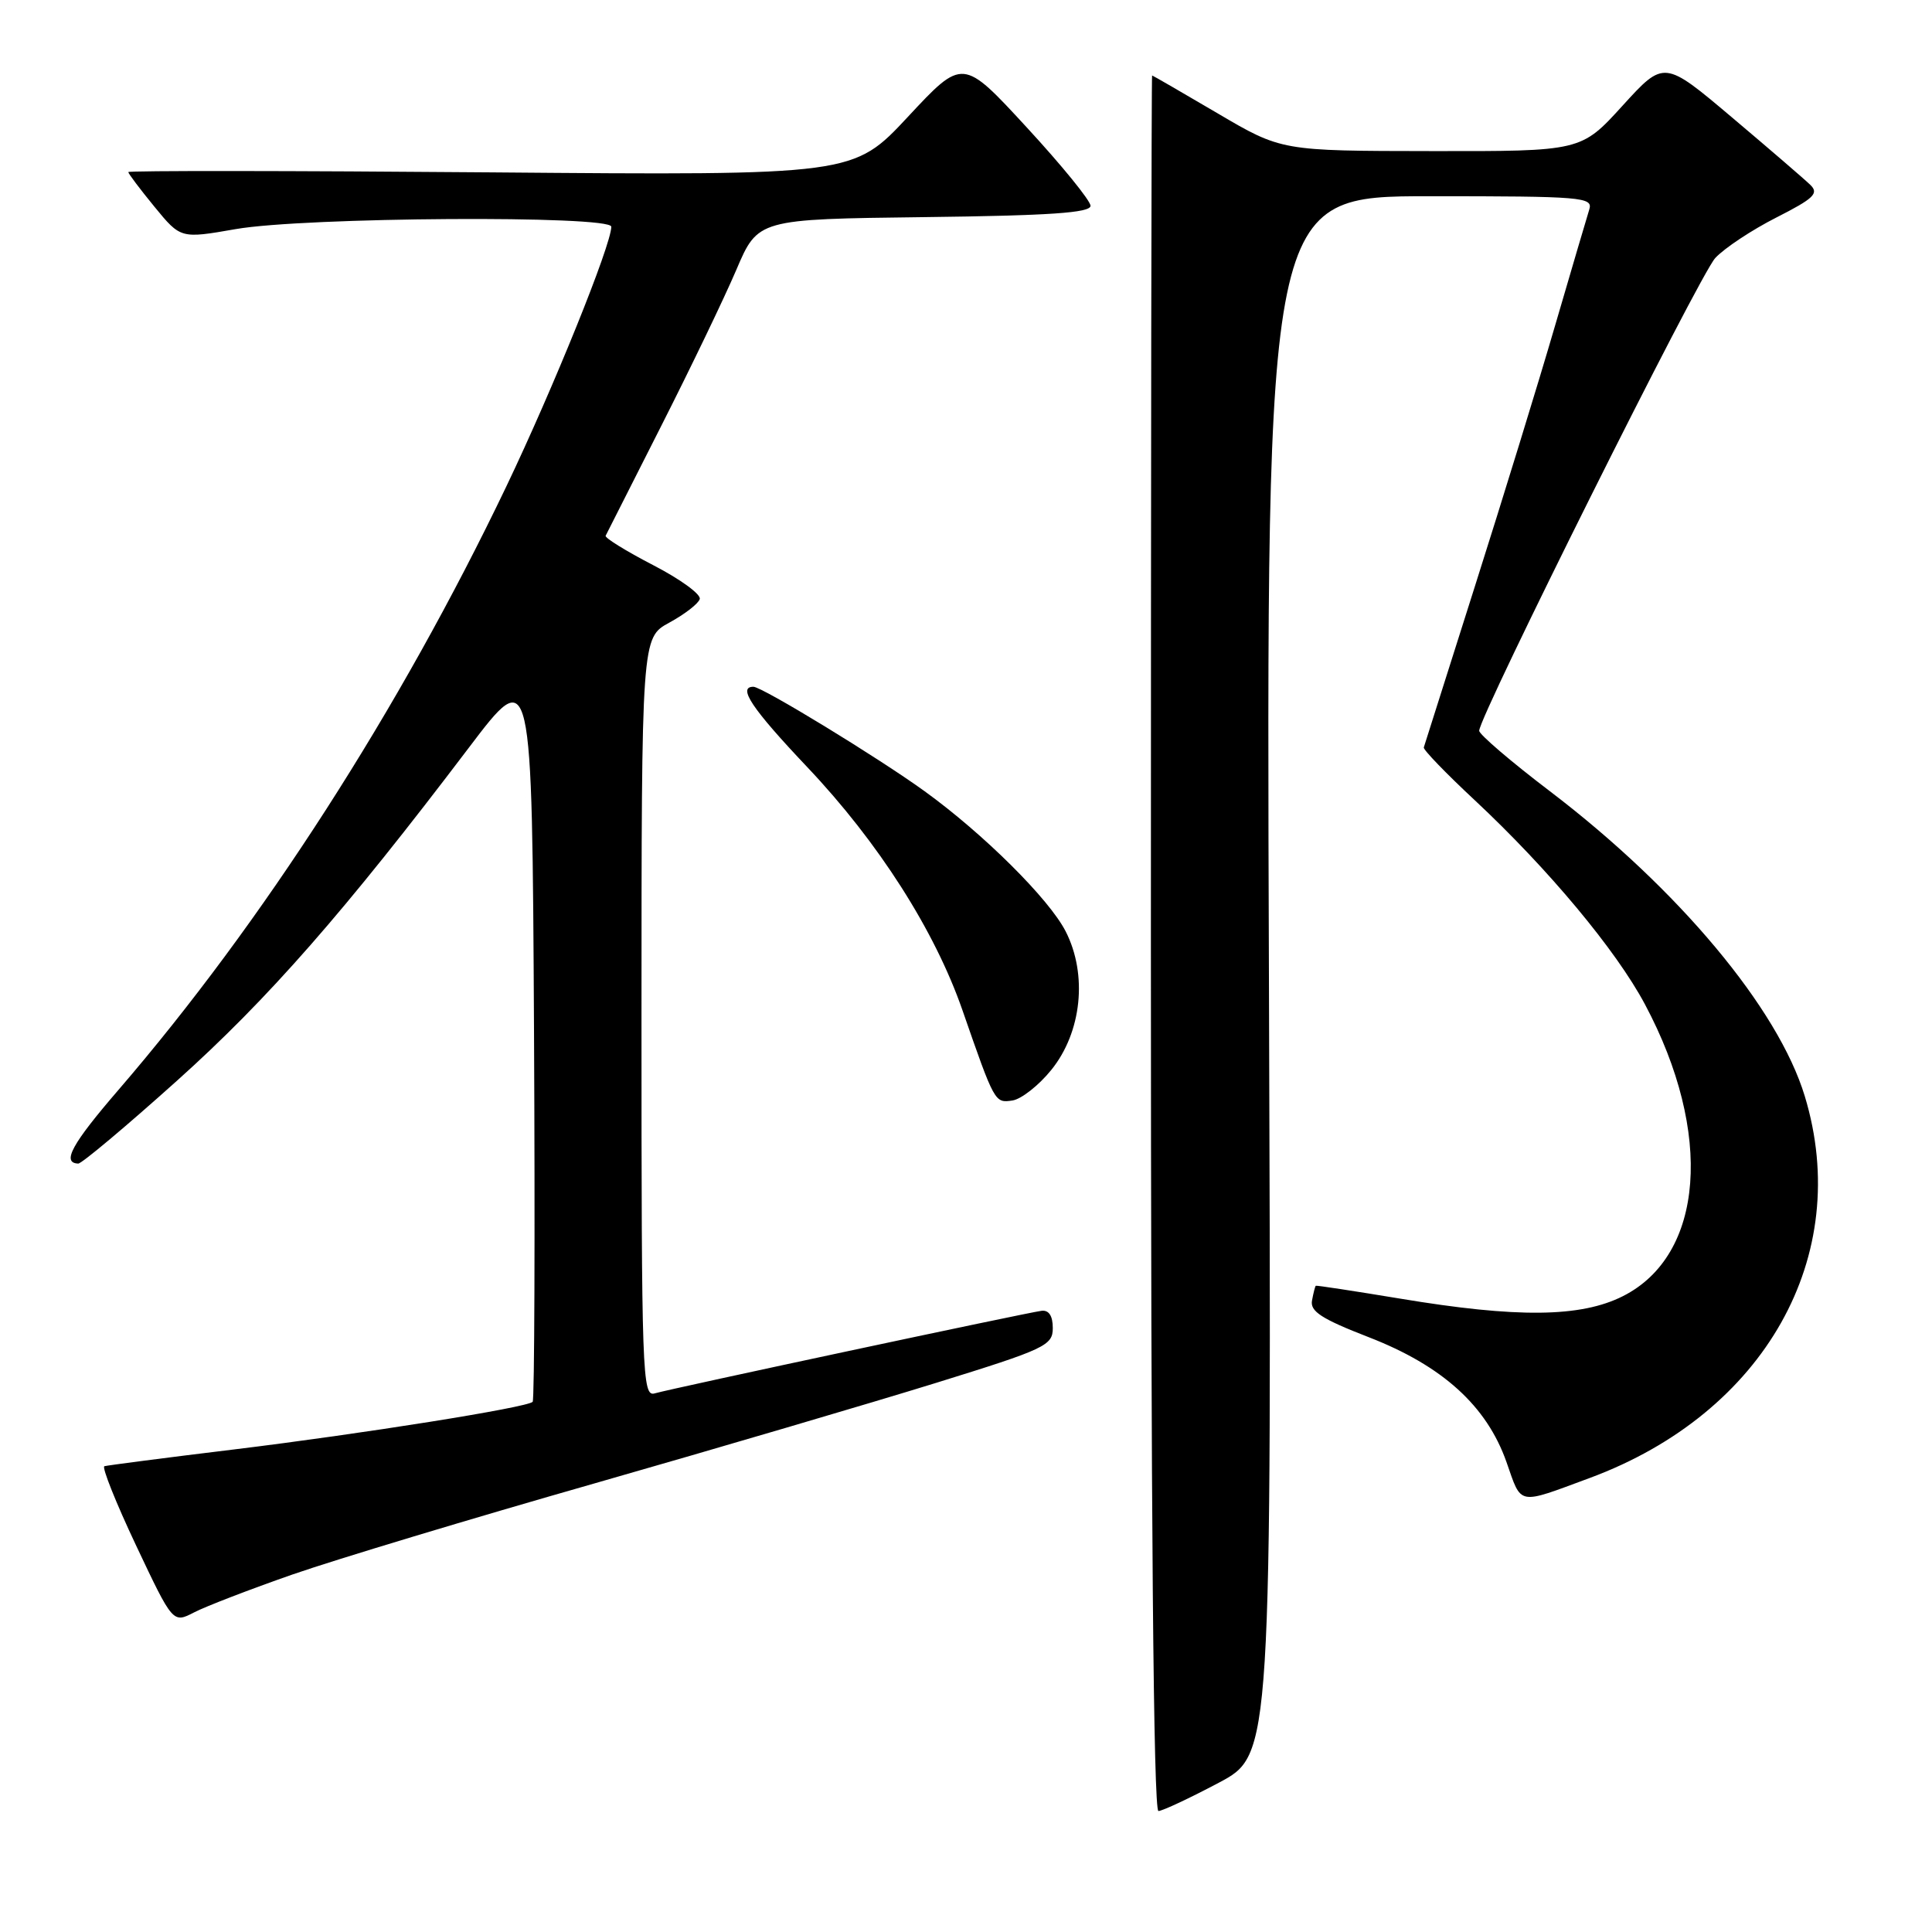 <?xml version="1.0" encoding="UTF-8" standalone="no"?>
<!DOCTYPE svg PUBLIC "-//W3C//DTD SVG 1.1//EN" "http://www.w3.org/Graphics/SVG/1.1/DTD/svg11.dtd" >
<svg xmlns="http://www.w3.org/2000/svg" xmlns:xlink="http://www.w3.org/1999/xlink" version="1.1" viewBox="0 0 256 256">
 <g >
 <path fill="currentColor"
d=" M 161.50 236.22 C 168.50 232.50 168.50 232.50 168.14 129.25 C 167.78 26.00 167.78 26.00 189.46 26.00 C 209.64 26.00 211.10 26.12 210.59 27.75 C 210.29 28.71 208.25 35.63 206.06 43.13 C 203.88 50.62 199.10 66.15 195.45 77.63 C 191.81 89.11 188.75 98.74 188.66 99.04 C 188.57 99.34 191.61 102.49 195.42 106.04 C 205.17 115.15 214.14 125.90 217.97 133.09 C 227.05 150.13 225.83 166.31 215.04 171.75 C 209.45 174.57 201.04 174.66 185.50 172.07 C 179.45 171.07 174.43 170.30 174.35 170.37 C 174.26 170.44 174.03 171.32 173.85 172.32 C 173.57 173.76 175.11 174.76 181.35 177.18 C 191.13 180.97 197.00 186.29 199.62 193.74 C 201.66 199.55 200.97 199.42 210.65 195.84 C 233.85 187.25 245.58 166.42 239.14 145.24 C 235.61 133.61 222.42 117.83 205.38 104.85 C 200.22 100.93 196.00 97.31 196.00 96.83 C 196.00 94.90 225.20 36.42 227.28 34.19 C 228.50 32.87 232.15 30.46 235.38 28.82 C 240.34 26.30 241.05 25.63 239.88 24.50 C 239.12 23.76 234.45 19.74 229.50 15.56 C 220.50 7.96 220.50 7.96 215.00 14.00 C 209.50 20.05 209.50 20.05 189.65 20.02 C 169.80 20.00 169.80 20.00 161.31 15.00 C 156.63 12.25 152.74 10.00 152.66 10.00 C 152.57 10.00 152.50 61.75 152.50 125.00 C 152.50 201.02 152.84 239.99 153.50 239.97 C 154.05 239.95 157.65 238.26 161.50 236.22 Z  M 38.78 208.62 C 44.42 206.66 62.41 201.23 78.77 196.56 C 95.12 191.88 115.47 185.89 124.00 183.25 C 138.52 178.75 139.50 178.29 139.50 175.97 C 139.50 174.36 138.98 173.56 138.00 173.69 C 136.07 173.93 89.07 183.96 86.75 184.63 C 85.10 185.11 85.00 182.26 85.00 134.82 C 85.01 84.50 85.01 84.50 88.69 82.50 C 90.71 81.40 92.53 80.00 92.72 79.38 C 92.92 78.76 90.14 76.74 86.54 74.88 C 82.95 73.02 80.12 71.27 80.25 70.99 C 80.39 70.71 83.69 64.18 87.59 56.49 C 91.49 48.80 95.98 39.47 97.56 35.77 C 100.43 29.04 100.43 29.04 122.46 28.77 C 139.10 28.57 144.50 28.20 144.50 27.27 C 144.50 26.59 140.69 21.91 136.03 16.86 C 127.57 7.68 127.57 7.68 120.32 15.46 C 113.07 23.24 113.07 23.24 65.04 22.84 C 38.62 22.62 17.00 22.60 17.00 22.80 C 17.00 23.00 18.56 25.07 20.47 27.40 C 23.94 31.63 23.94 31.63 31.22 30.36 C 40.31 28.76 81.00 28.51 81.00 30.04 C 81.00 32.44 73.30 51.48 67.07 64.50 C 52.96 93.97 34.76 122.29 15.72 144.39 C 9.51 151.59 8.14 154.10 10.37 154.18 C 10.82 154.19 16.70 149.26 23.44 143.21 C 35.53 132.37 45.66 120.80 62.12 99.08 C 70.50 88.02 70.50 88.02 70.76 136.66 C 70.90 163.42 70.82 185.51 70.58 185.75 C 69.82 186.51 48.05 189.98 31.00 192.06 C 21.93 193.16 14.20 194.17 13.83 194.28 C 13.47 194.40 15.36 199.13 18.04 204.80 C 22.91 215.10 22.91 215.10 25.72 213.65 C 27.26 212.85 33.14 210.59 38.78 208.62 Z  M 139.31 141.76 C 143.34 136.77 144.13 129.14 141.21 123.42 C 139.02 119.13 130.34 110.50 122.50 104.83 C 116.36 100.39 100.98 91.00 99.83 91.00 C 97.69 91.00 99.62 93.89 106.97 101.65 C 116.41 111.62 123.86 123.30 127.53 133.86 C 131.81 146.17 131.81 146.17 134.16 145.82 C 135.33 145.64 137.65 143.82 139.31 141.76 Z "/>
</g>
</svg>